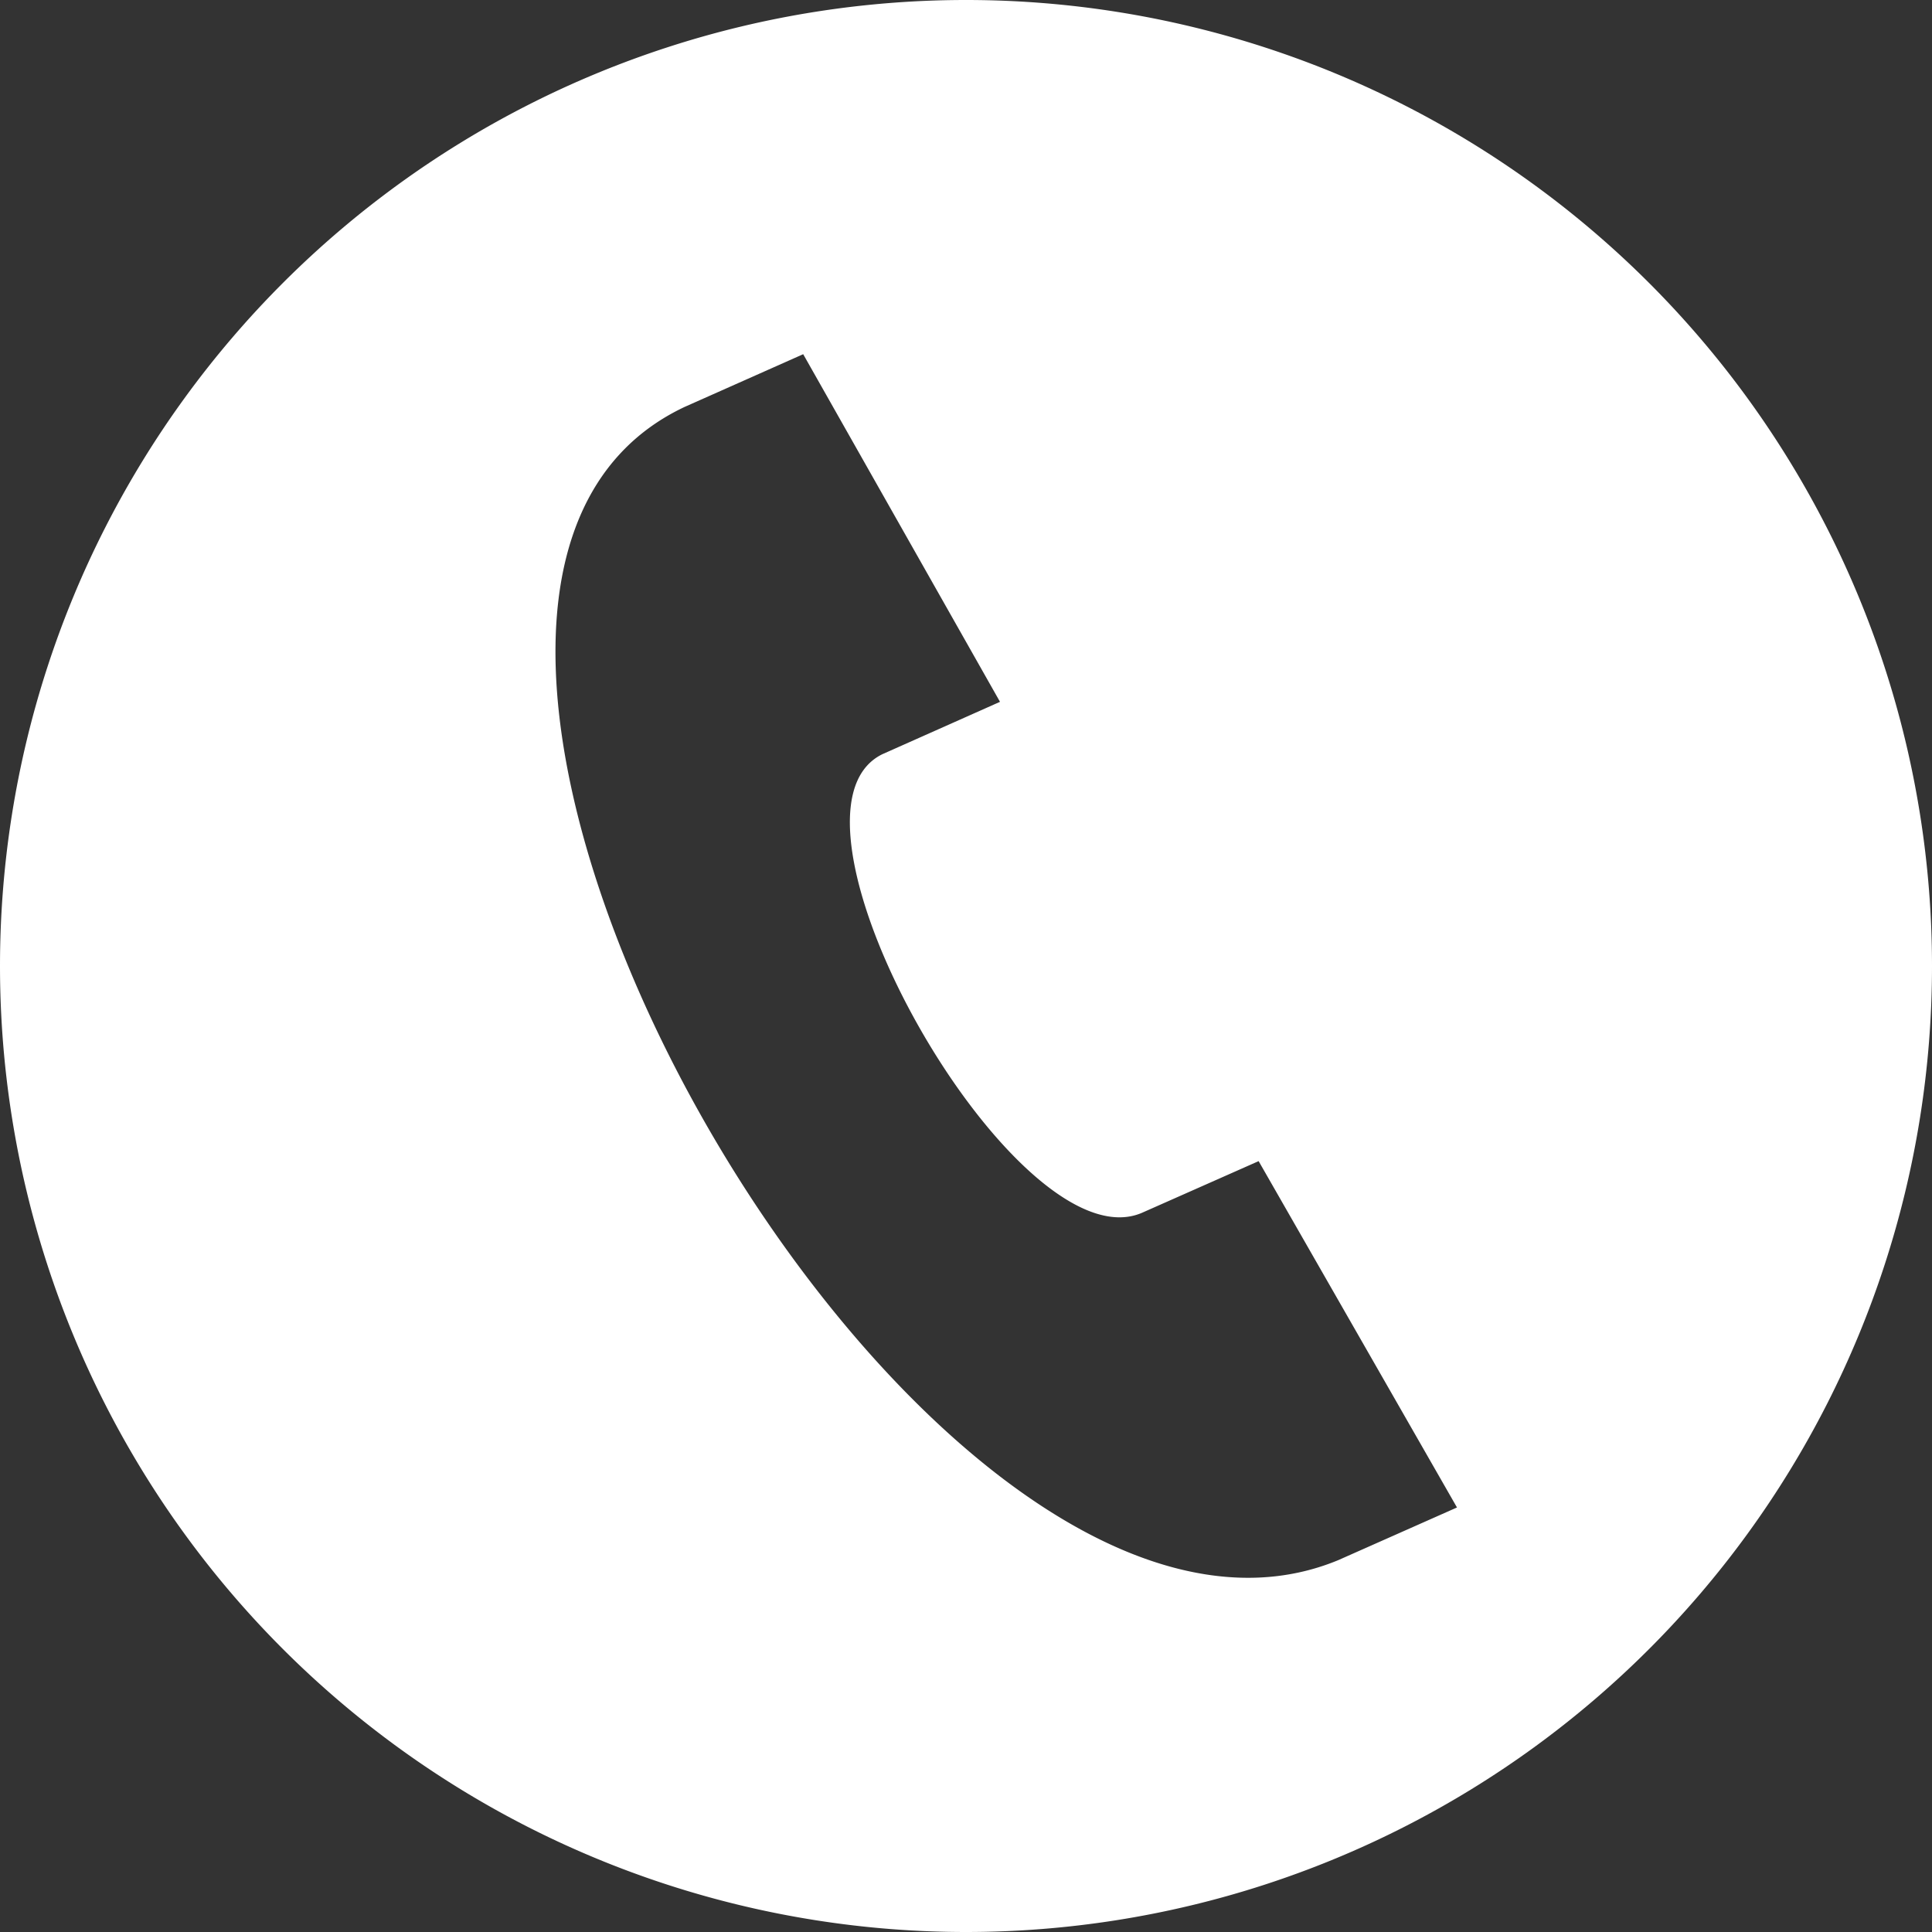 <svg width="15" height="15" fill="none" xmlns="http://www.w3.org/2000/svg"><rect width="100%" height="100%" fill="#333333" stroke="none"/><path fill-rule="evenodd" clip-rule="evenodd" d="M0 7.5a7.5 7.5 0 1115 0 7.5 7.5 0 01-15 0zm5.314-4.34c-3.15 1.488 1.852 10.286 5.076 8.953l.922-.409-1.54-2.689-.903.4c-.98.43-2.975-3.095-2.017-3.56l.912-.406L6.236 2.75l-.922.41z" fill="#fff"/></svg>